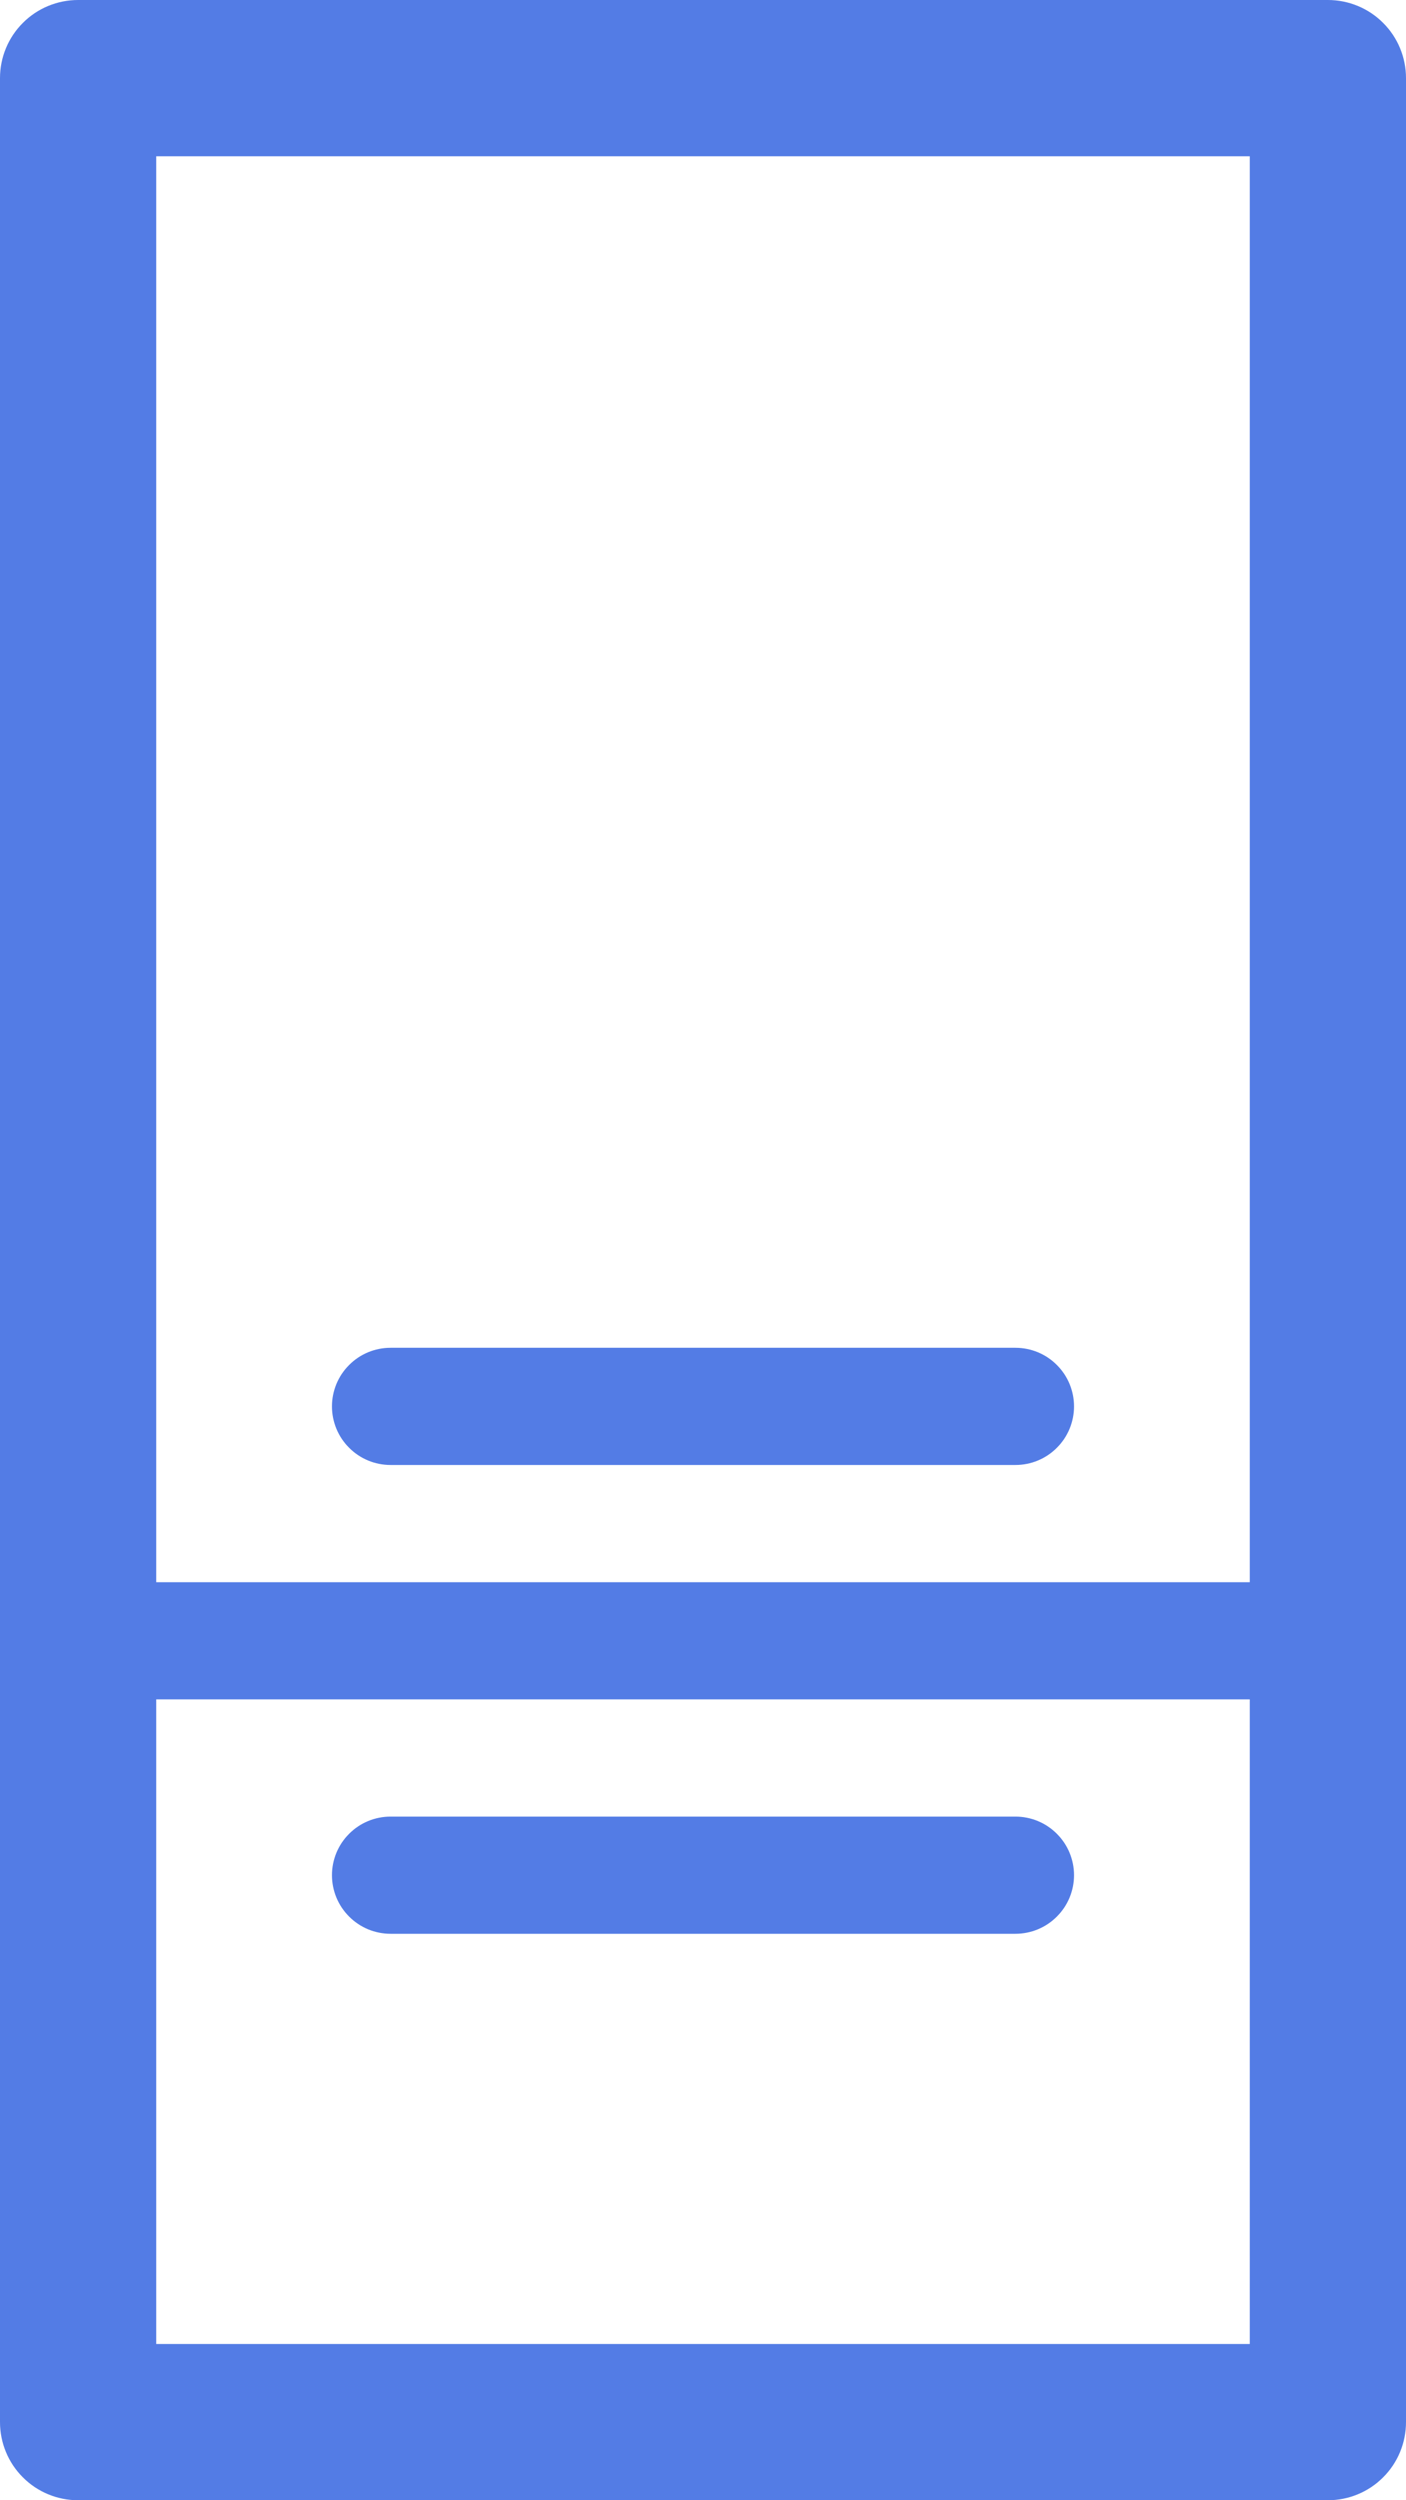<svg width="18" height="32" viewBox="0 0 18 32" fill="none" xmlns="http://www.w3.org/2000/svg">
<path fill-rule="evenodd" clip-rule="evenodd" d="M17 0C17.265 0 17.52 0.105 17.707 0.293C17.895 0.48 18 0.735 18 1V31C18 31.265 17.895 31.52 17.707 31.707C17.52 31.895 17.265 32 17 32H1C0.735 32 0.48 31.895 0.293 31.707C0.105 31.52 0 31.265 0 31V1C0 0.735 0.105 0.48 0.293 0.293C0.48 0.105 0.735 0 1 0H17ZM16 21.75H2V30H16V21.75ZM13 23.25C13.199 23.25 13.39 23.329 13.53 23.47C13.671 23.61 13.75 23.801 13.75 24C13.75 24.199 13.671 24.39 13.53 24.53C13.39 24.671 13.199 24.75 13 24.75H5C4.801 24.75 4.61 24.671 4.47 24.53C4.329 24.39 4.25 24.199 4.25 24C4.25 23.801 4.329 23.61 4.47 23.47C4.61 23.329 4.801 23.25 5 23.25H13ZM16 2H2V20.25H16V2ZM13 17.25C13.199 17.25 13.39 17.329 13.53 17.47C13.671 17.61 13.75 17.801 13.75 18C13.75 18.199 13.671 18.39 13.53 18.53C13.39 18.671 13.199 18.75 13 18.75H5C4.801 18.75 4.61 18.671 4.47 18.53C4.329 18.39 4.25 18.199 4.25 18C4.25 17.801 4.329 17.61 4.47 17.47C4.61 17.329 4.801 17.25 5 17.25H13Z" fill="#537CE5"/>
</svg>
